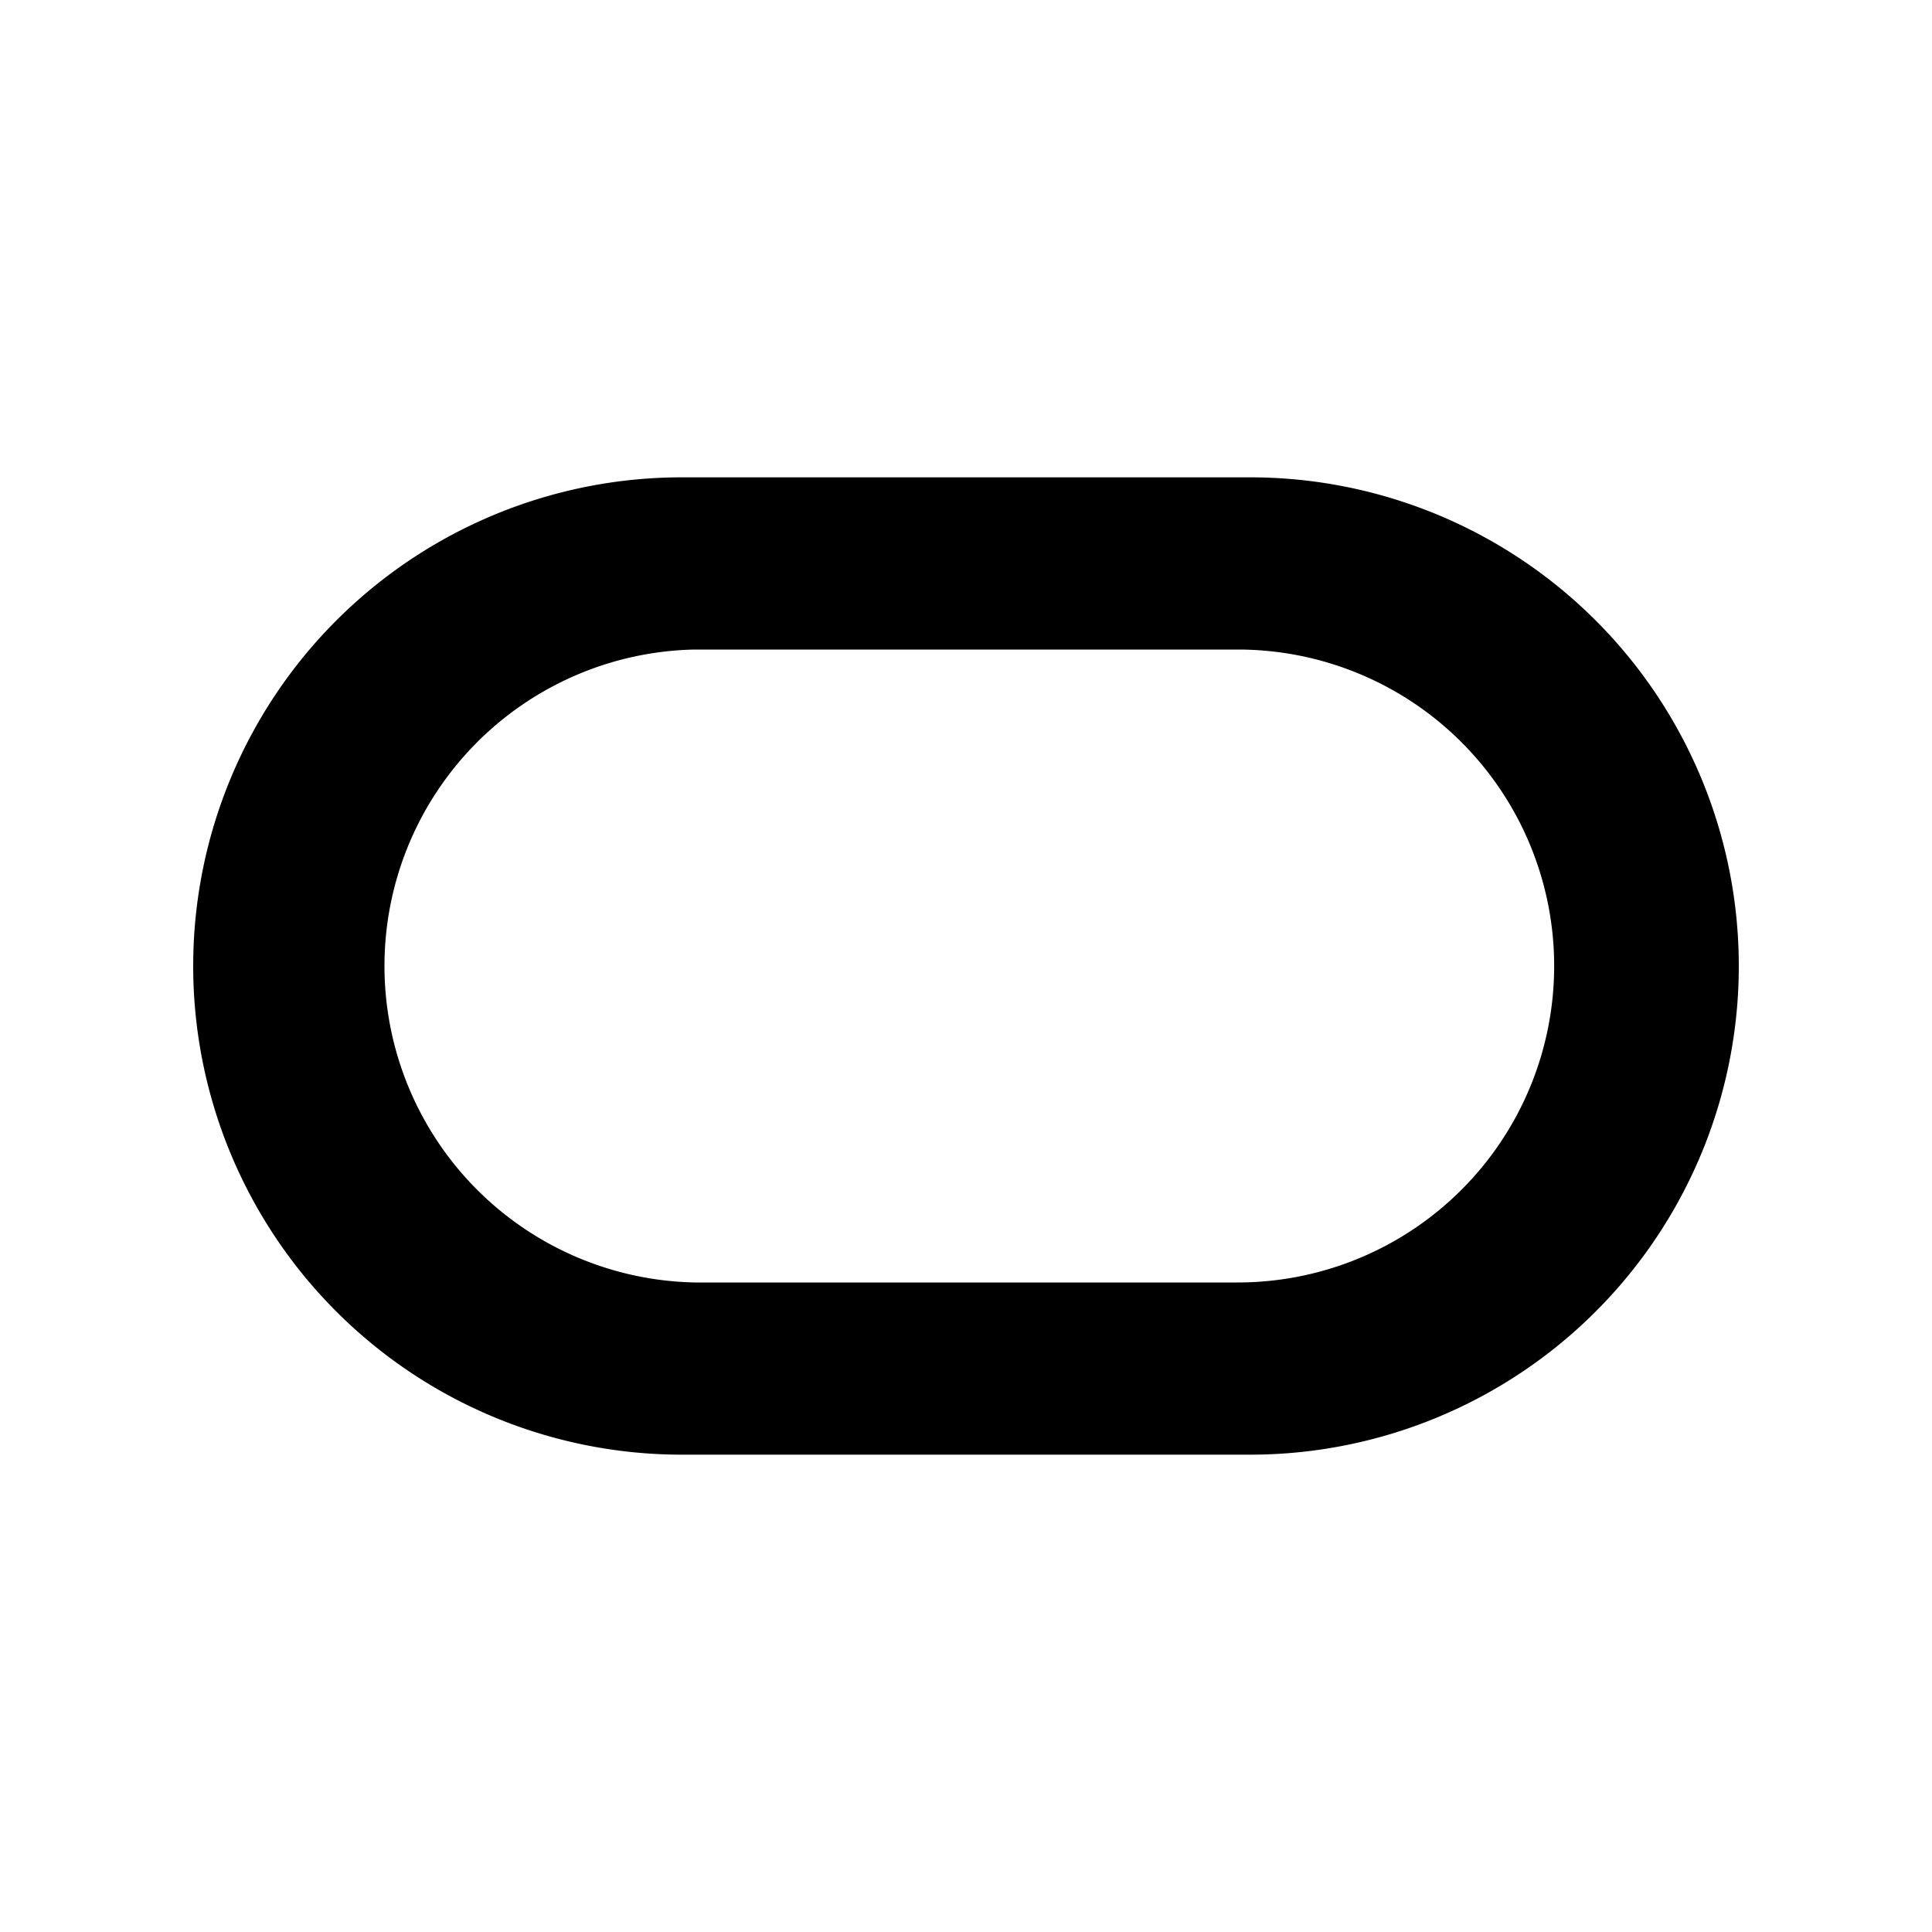<svg xmlns="http://www.w3.org/2000/svg" width="100%" height="100%" viewBox="-3 -3 30 30"><path d="M16.412 4.412h-8.82a7.588 7.588 0 00-.008 15.176h8.828a7.588 7.588 0 000-15.176zm-.193 12.502H7.786a4.915 4.915 0 010-9.828h8.433a4.914 4.914 0 110 9.828z"/></svg>